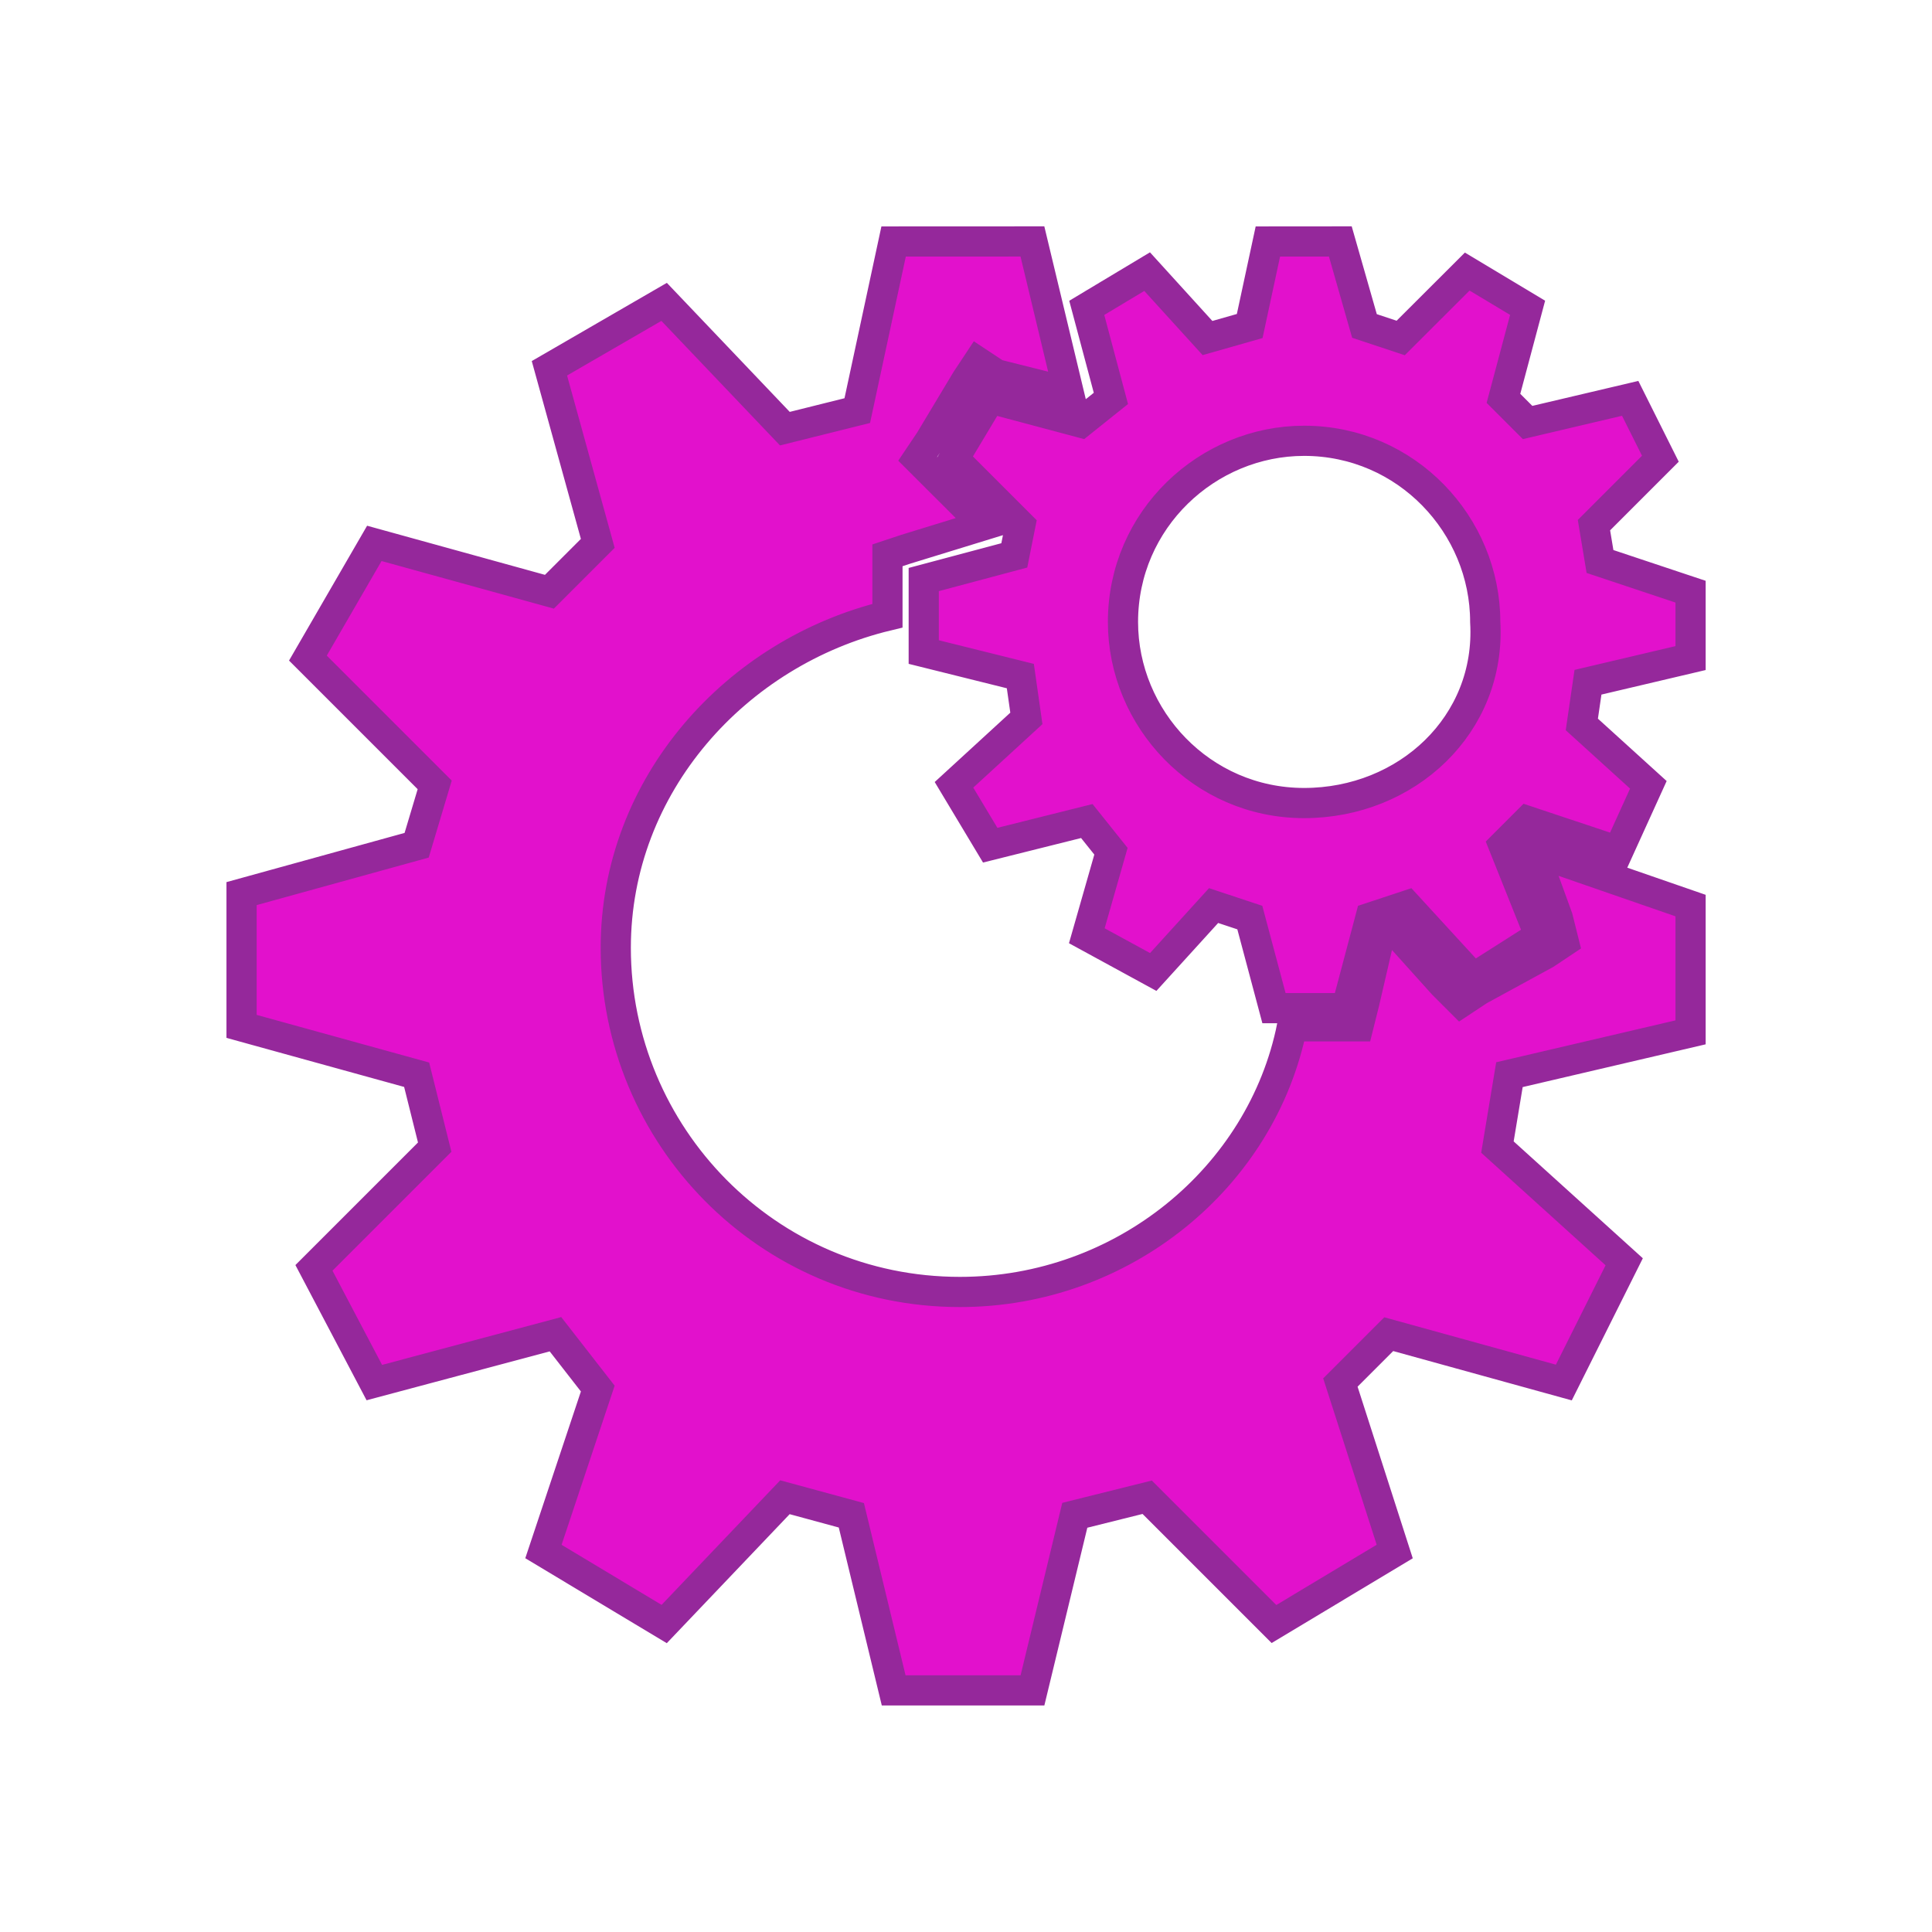 <svg xmlns="http://www.w3.org/2000/svg" xmlns:xlink="http://www.w3.org/1999/xlink" viewBox="0,0,256,256" width="32px" height="32px" fill-rule="nonzero"><g fill="#E211CC" fill-rule="nonzero" stroke="#95289b" stroke-width="0.5" stroke-linecap="butt" stroke-linejoin="miter" stroke-miterlimit="10" stroke-dasharray="" stroke-dashoffset="0" font-family="none" font-weight="none" font-size="none" text-anchor="none" style="mix-blend-mode: normal"><g transform="scale(8,8)"><path d="M14.801,4l-0.602,2.801l-1.199,0.299l-2,-2.1l-1.9,1.1l0.801,2.9l-0.801,0.801l-2.9,-0.801l-1.1,1.9l2.1,2.1l-0.299,1l-2.9,0.801v2.199l2.9,0.801l0.299,1.199l-2,2l1,1.9l3,-0.801l0.701,0.9l-0.9,2.699l2,1.201l2,-2.1l1.1,0.299l0.701,2.9h2.299l0.701,-2.9l1.199,-0.299l2.1,2.1l2,-1.201l-0.9,-2.799l0.801,-0.801l2.9,0.801l1,-2l-2.1,-1.9l0.199,-1.199l3,-0.701v-2.1l-2.6,-0.9l0.4,1.1l0.1,0.4l-0.301,0.201l-1.1,0.6l-0.301,0.199l-0.299,-0.299l-0.9,-1h-0.1l-0.301,1.299l-0.1,0.4h-0.4h-0.699c-0.5,2.5 -2.8,4.4 -5.5,4.4c-3.2,0 -5.701,-2.601 -5.701,-5.701c0,-2.7 2,-4.9 4.5,-5.5v-0.699v-0.301l0.301,-0.1l1.301,-0.4l-0.9,-0.898l-0.201,-0.201l0.201,-0.299l0.6,-1l0.199,-0.301l0.301,0.199l1.199,0.301l-0.6,-2.5zM21,4l-0.301,1.4l-0.699,0.199l-1,-1.1l-1,0.6l0.4,1.5l-0.5,0.4l-1.5,-0.4l-0.6,1l1.1,1.1l-0.1,0.5l-1.5,0.4v1.201l1.6,0.398l0.1,0.701l-1.199,1.1l0.6,1l1.6,-0.4l0.4,0.5l-0.4,1.4l1.1,0.6l1,-1.1l0.6,0.199l0.4,1.5h1.201l0.398,-1.5l0.602,-0.199l1.1,1.199l1.1,-0.699l-0.6,-1.5l0.4,-0.4l1.5,0.5l0.5,-1.1l-1.102,-1l0.102,-0.699l1.699,-0.4v-1.1l-1.5,-0.5l-0.1,-0.602l1.1,-1.1l-0.5,-1l-1.699,0.4l-0.4,-0.4l0.4,-1.5l-1,-0.6l-1.102,1.1l-0.6,-0.199l-0.4,-1.4zM21.6,7.301c1.7,0 3,1.4 3,3c0.1,1.7 -1.3,3 -3,3c-1.7,0 -3,-1.4 -3,-3c0,-1.7 1.4,-3 3,-3z"></path></g></g></svg>